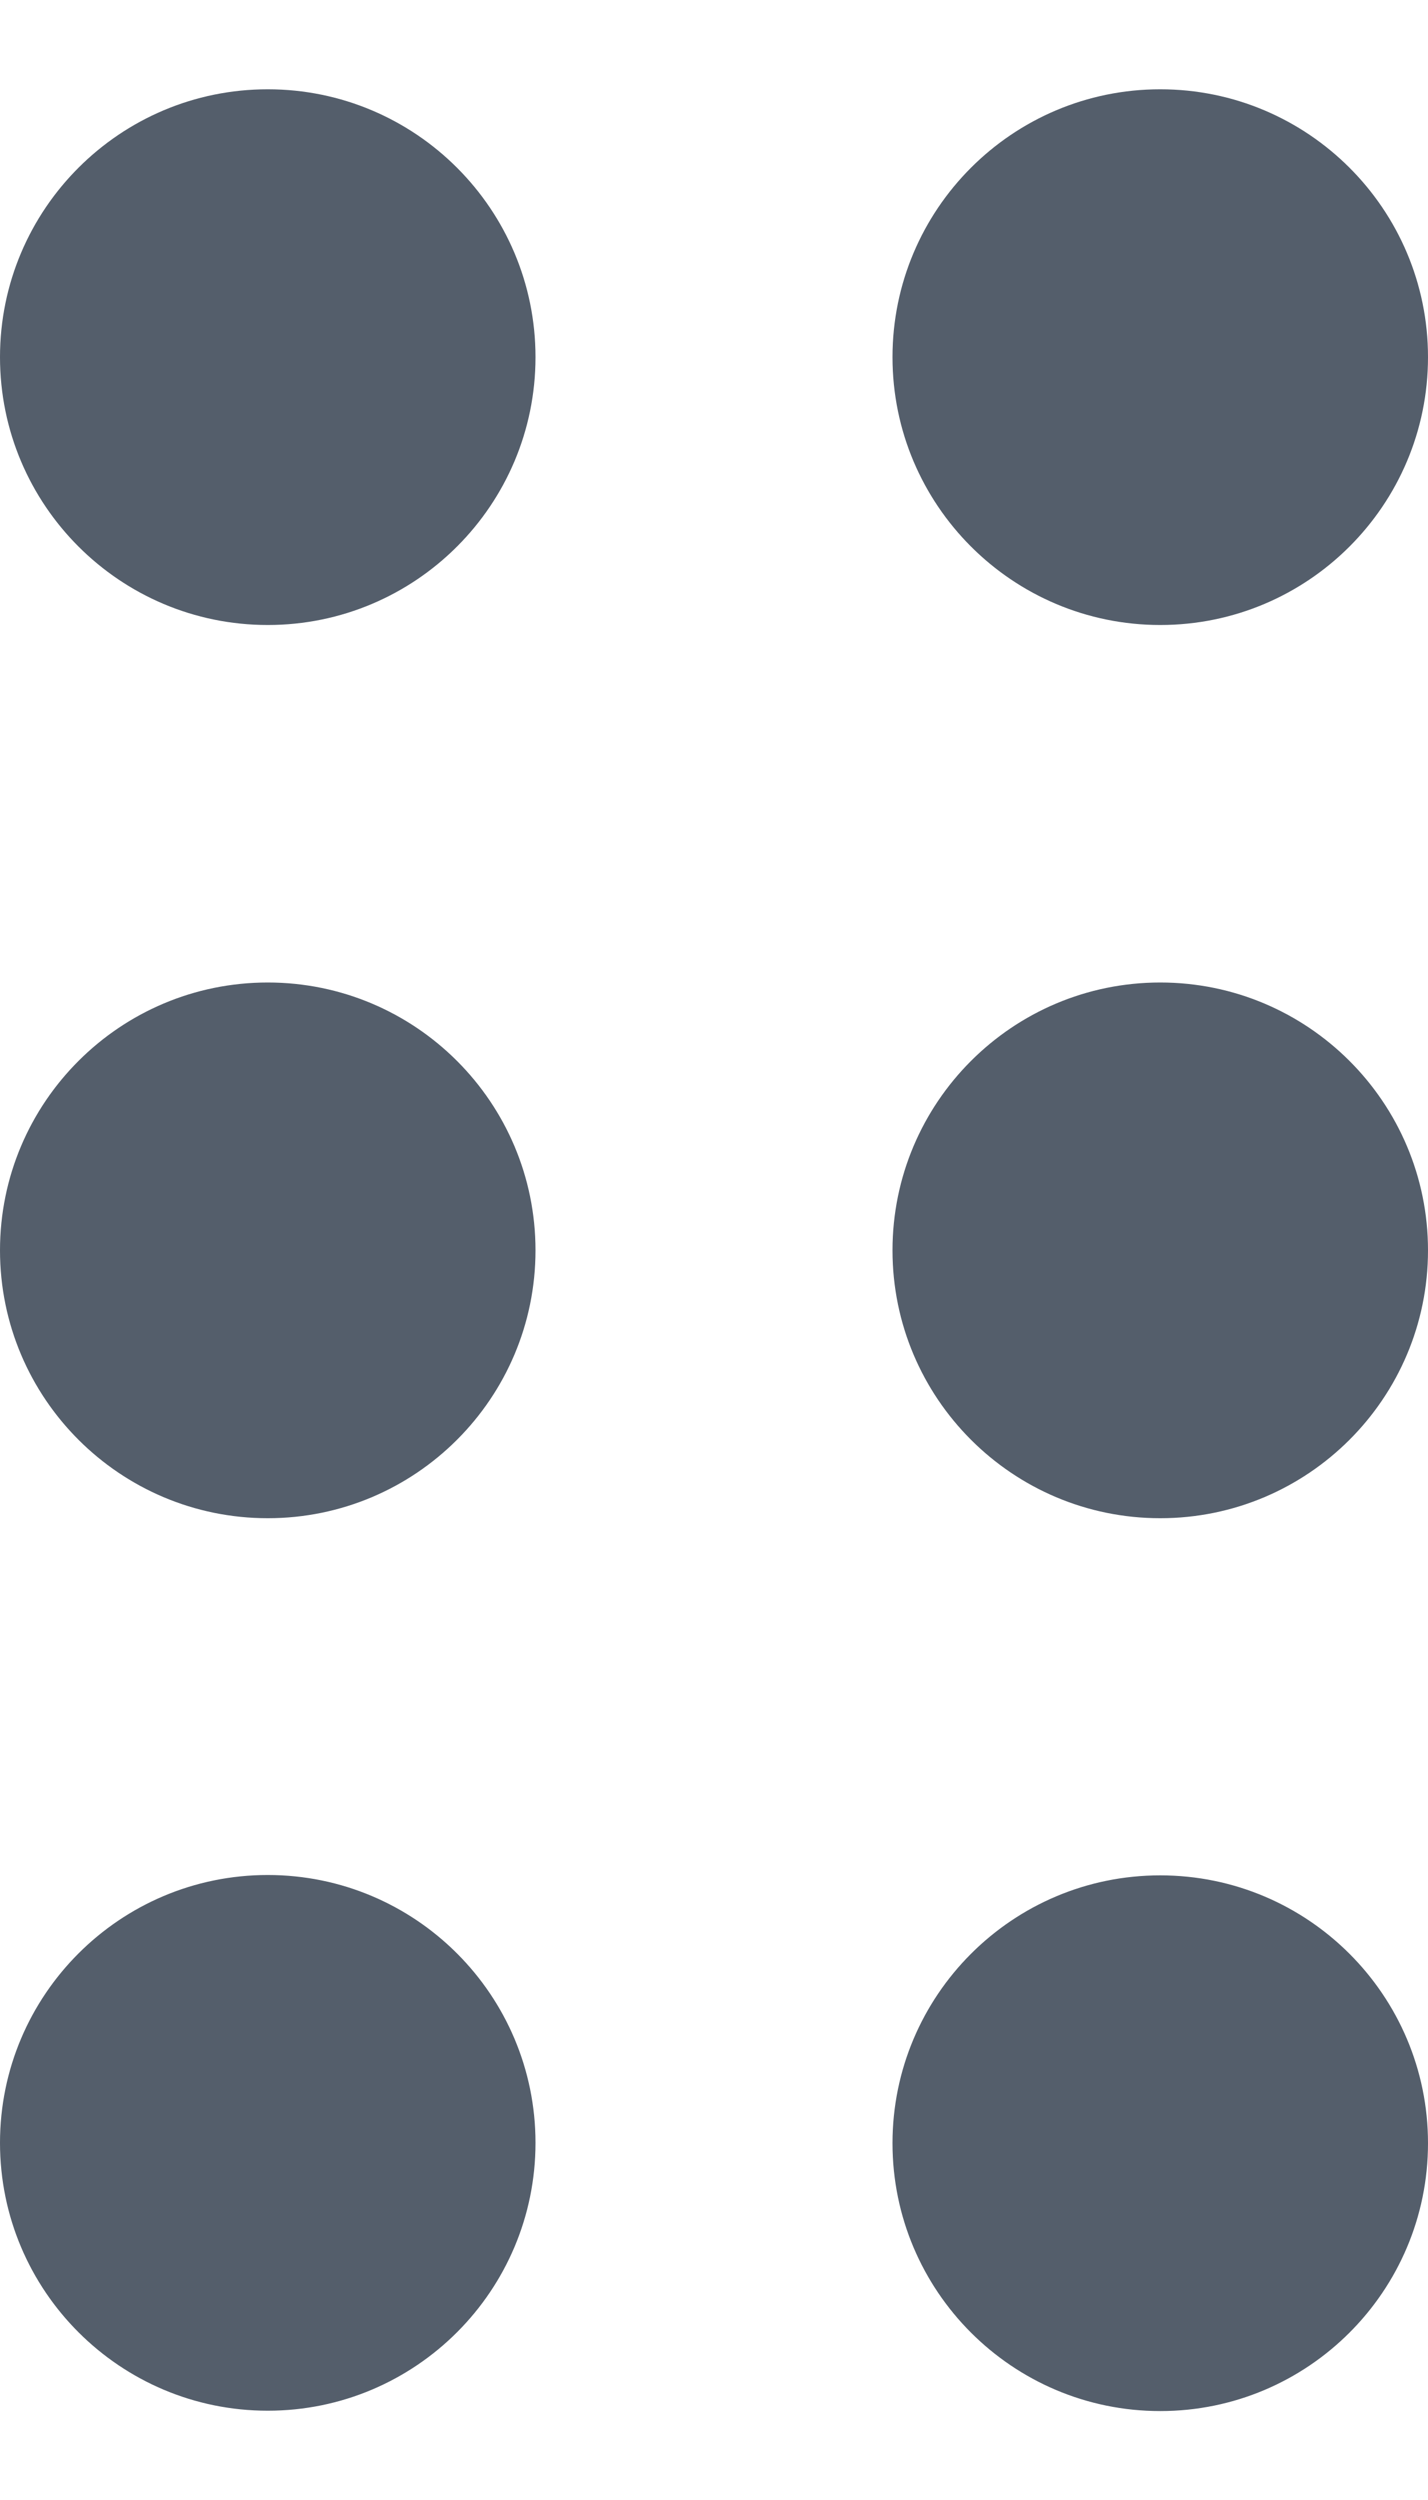 <svg width="8" height="14" viewBox="0 0 8 14" fill="#545E6B" xmlns="http://www.w3.org/2000/svg">
<path fill-rule="evenodd" clip-rule="evenodd" d="M1.5 3.5C2.328 3.5 3 2.828 3 2C3 1.172 2.328 0.5 1.5 0.5C0.672 0.5 0 1.172 0 2C0 2.828 0.672 3.5 1.5 3.5ZM6.5 3.5C7.328 3.5 8 2.828 8 2C8 1.172 7.328 0.5 6.5 0.5C5.672 0.5 5 1.172 5 2C5 2.828 5.672 3.5 6.5 3.5ZM3 12C3 12.828 2.328 13.5 1.5 13.5C0.672 13.5 0 12.828 0 12C0 11.172 0.672 10.5 1.5 10.5C2.328 10.5 3 11.172 3 12ZM6.5 8.502C7.328 8.502 8 7.83 8 7.002C8 6.174 7.328 5.502 6.5 5.502C5.672 5.502 5 6.174 5 7.002C5 7.83 5.672 8.502 6.5 8.502ZM3 7.002C3 7.83 2.328 8.502 1.5 8.502C0.672 8.502 0 7.83 0 7.002C0 6.174 0.672 5.502 1.5 5.502C2.328 5.502 3 6.174 3 7.002ZM6.5 13.502C7.328 13.502 8 12.83 8 12.002C8 11.174 7.328 10.502 6.5 10.502C5.672 10.502 5 11.174 5 12.002C5 12.83 5.672 13.502 6.5 13.502Z" />
</svg>
